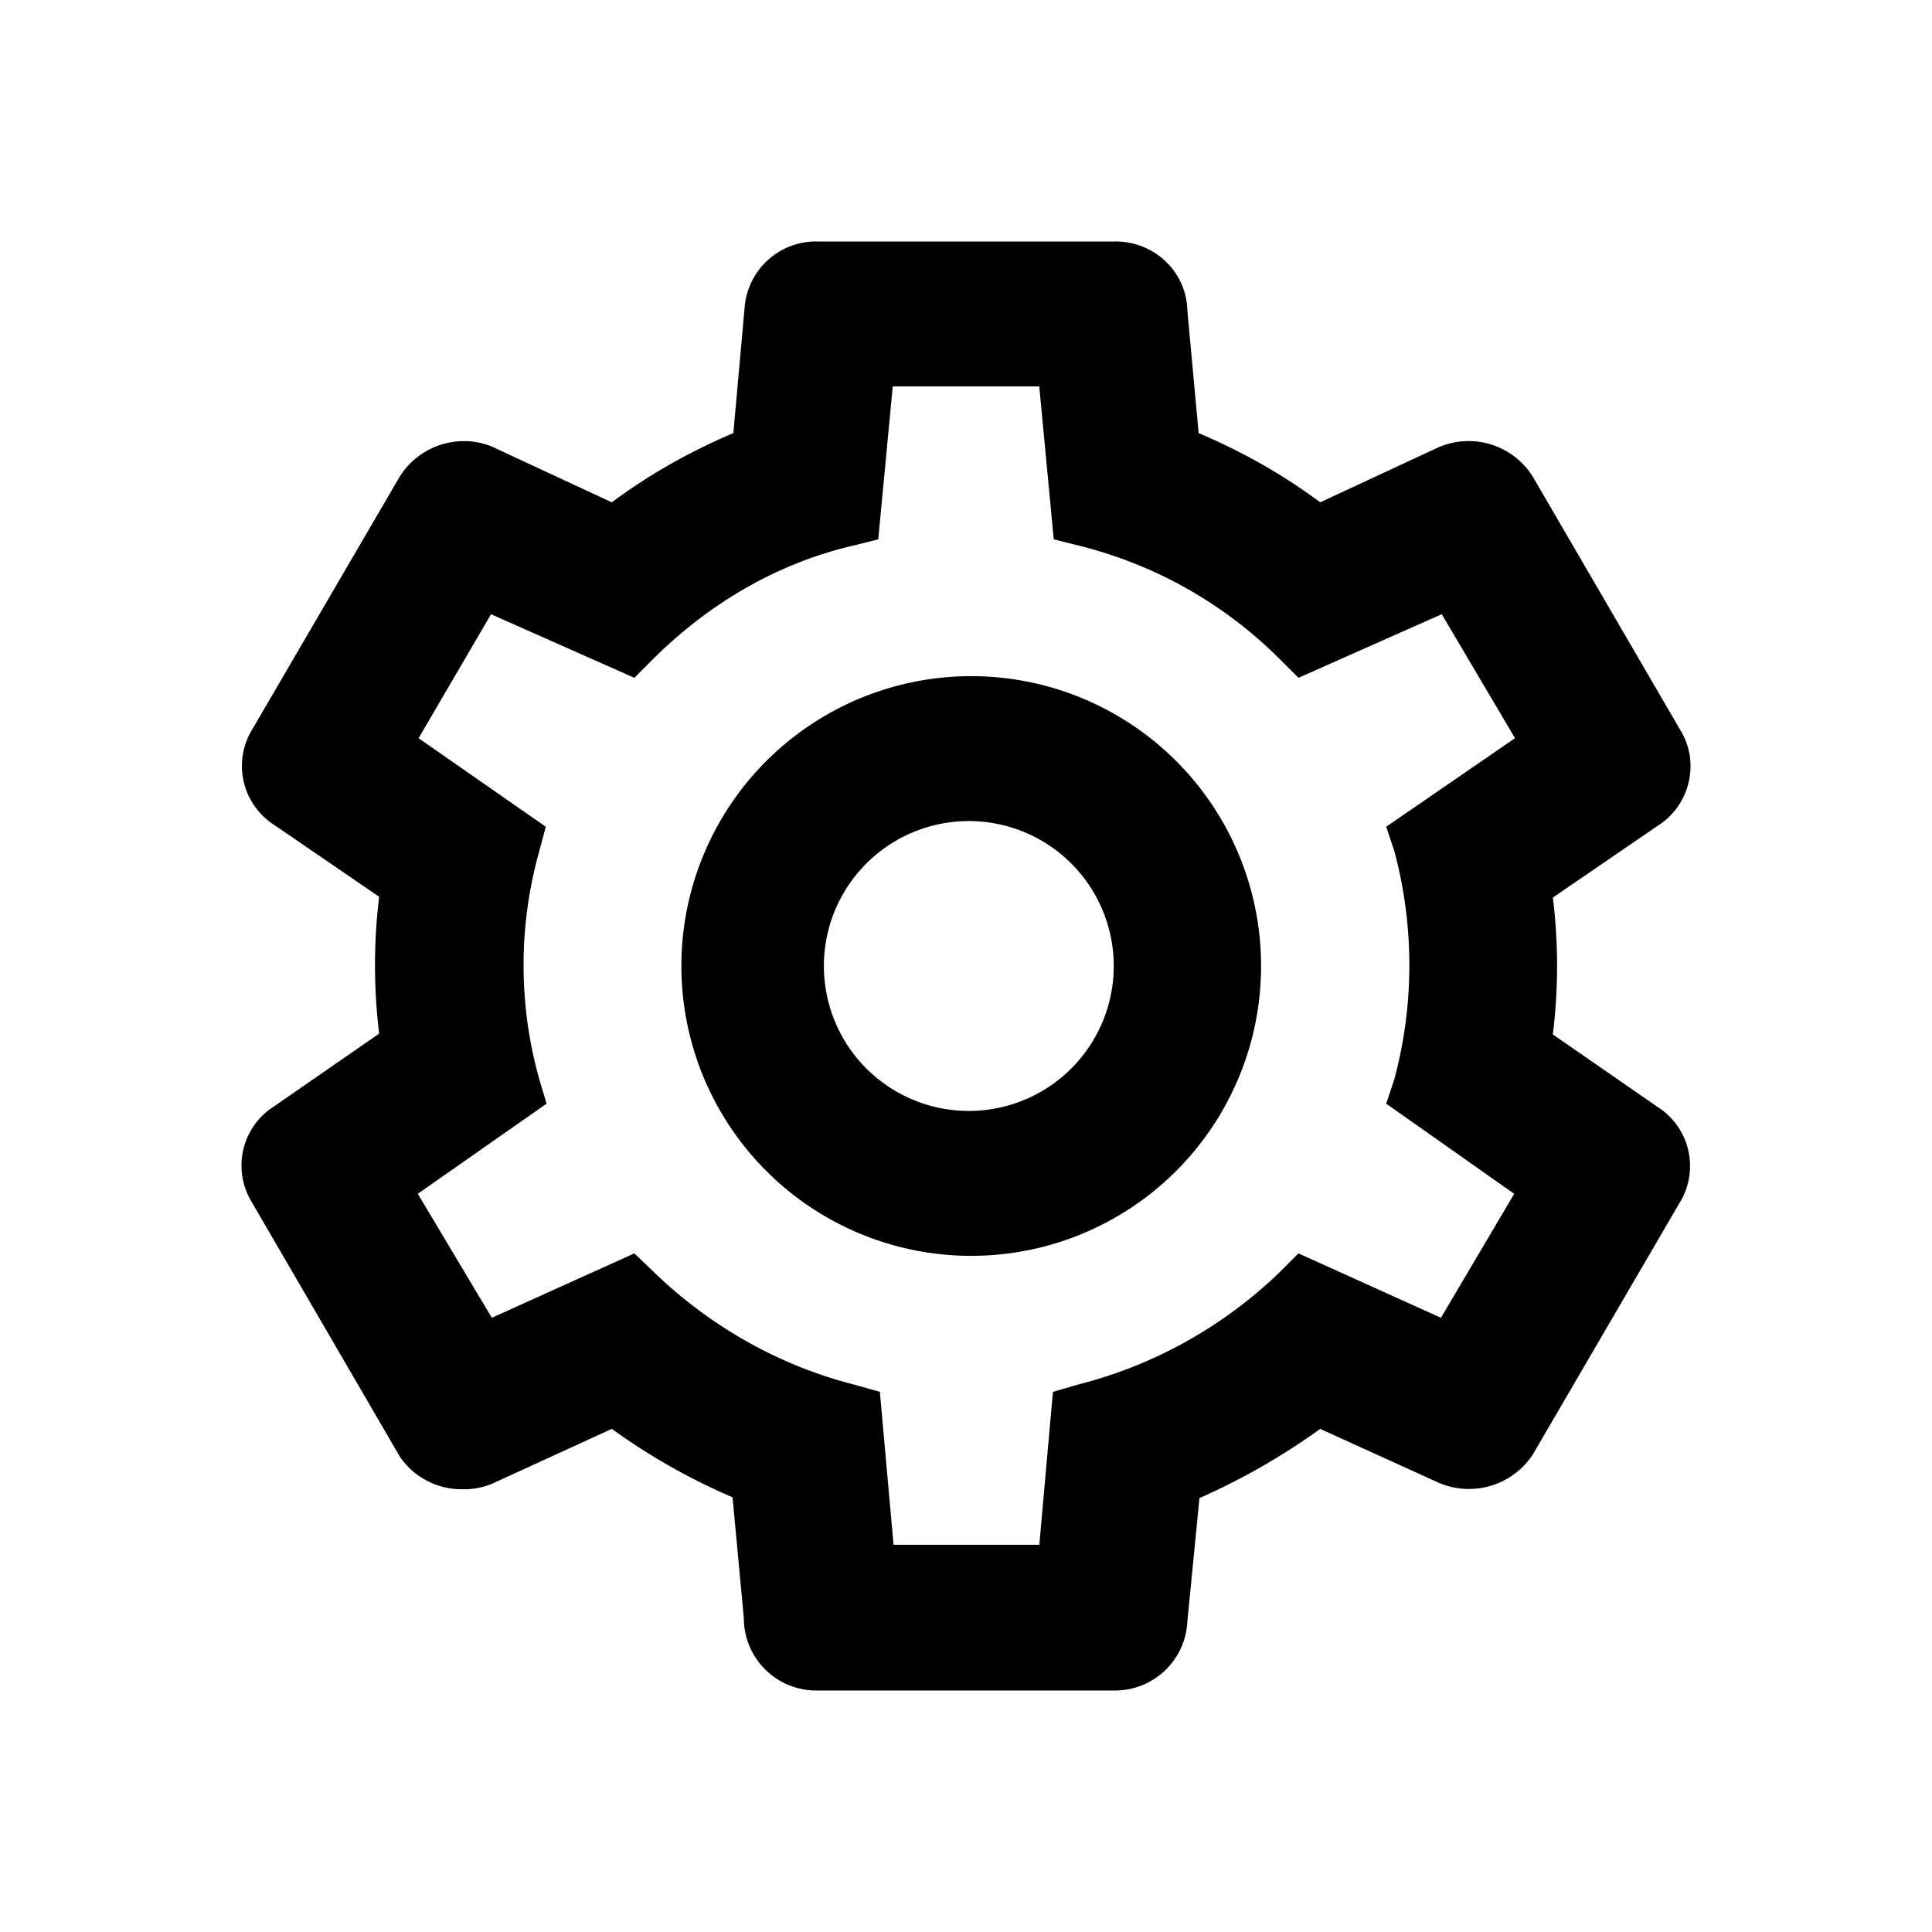 <svg width="24" height="24" viewBox="0 0 24 24" xmlns="http://www.w3.org/2000/svg"><path d="M10.16 21a.9.9 0 0 1-.92-.9l-.14-1.5a7.82 7.82 0 0 1-1.5-.85l-1.44.66a.9.9 0 0 1-.41.09.93.93 0 0 1-.78-.4l-1.85-3.18a.87.87 0 0 1 .29-1.18l1.3-.9a7.03 7.03 0 0 1 0-1.7l-1.3-.89a.87.87 0 0 1-.27-1.2l1.82-3.12a.94.94 0 0 1 .8-.45.9.9 0 0 1 .42.1l1.42.66c.47-.35.97-.63 1.51-.86l.14-1.56a.89.89 0 0 1 .92-.82h3.67c.49-.01.9.37.91.86l.14 1.52c.54.23 1.04.51 1.51.86l1.44-.67a.94.94 0 0 1 1.2.35l1.84 3.16c.24.4.11.93-.29 1.18l-1.3.89a6.9 6.9 0 0 1 0 1.7l1.3.9a.87.87 0 0 1 .27 1.2l-1.82 3.12a.95.95 0 0 1-1.21.33l-1.43-.65a8.3 8.3 0 0 1-1.5.86l-.15 1.53a.9.9 0 0 1-.91.86h-3.68zm2.75-1.8l.17-1.91.31-.09a5.58 5.58 0 0 0 2.51-1.4l.23-.23 1.77.8.91-1.54-1.59-1.12.1-.3c.25-.93.25-1.91 0-2.84l-.1-.3 1.6-1.1-.91-1.54-1.78.79-.22-.22a5.35 5.35 0 0 0-2.5-1.42l-.32-.08-.18-1.9h-1.82l-.18 1.9-.32.08C9.65 7 8.8 7.5 8.1 8.2l-.22.22-1.78-.79-.9 1.54 1.58 1.1-.08.3a5.24 5.24 0 0 0 0 2.84l.09.3-1.6 1.12.92 1.54 1.77-.8.23.22c.7.68 1.56 1.17 2.5 1.41l.32.09.17 1.9h1.82zM12 15.6a3.6 3.6 0 1 1 .13-7.2 3.6 3.6 0 0 1-.13 7.2zm0-5.4a1.8 1.8 0 1 0 .07 3.6 1.8 1.8 0 0 0-.07-3.6z" fill-rule="evenodd"/></svg>